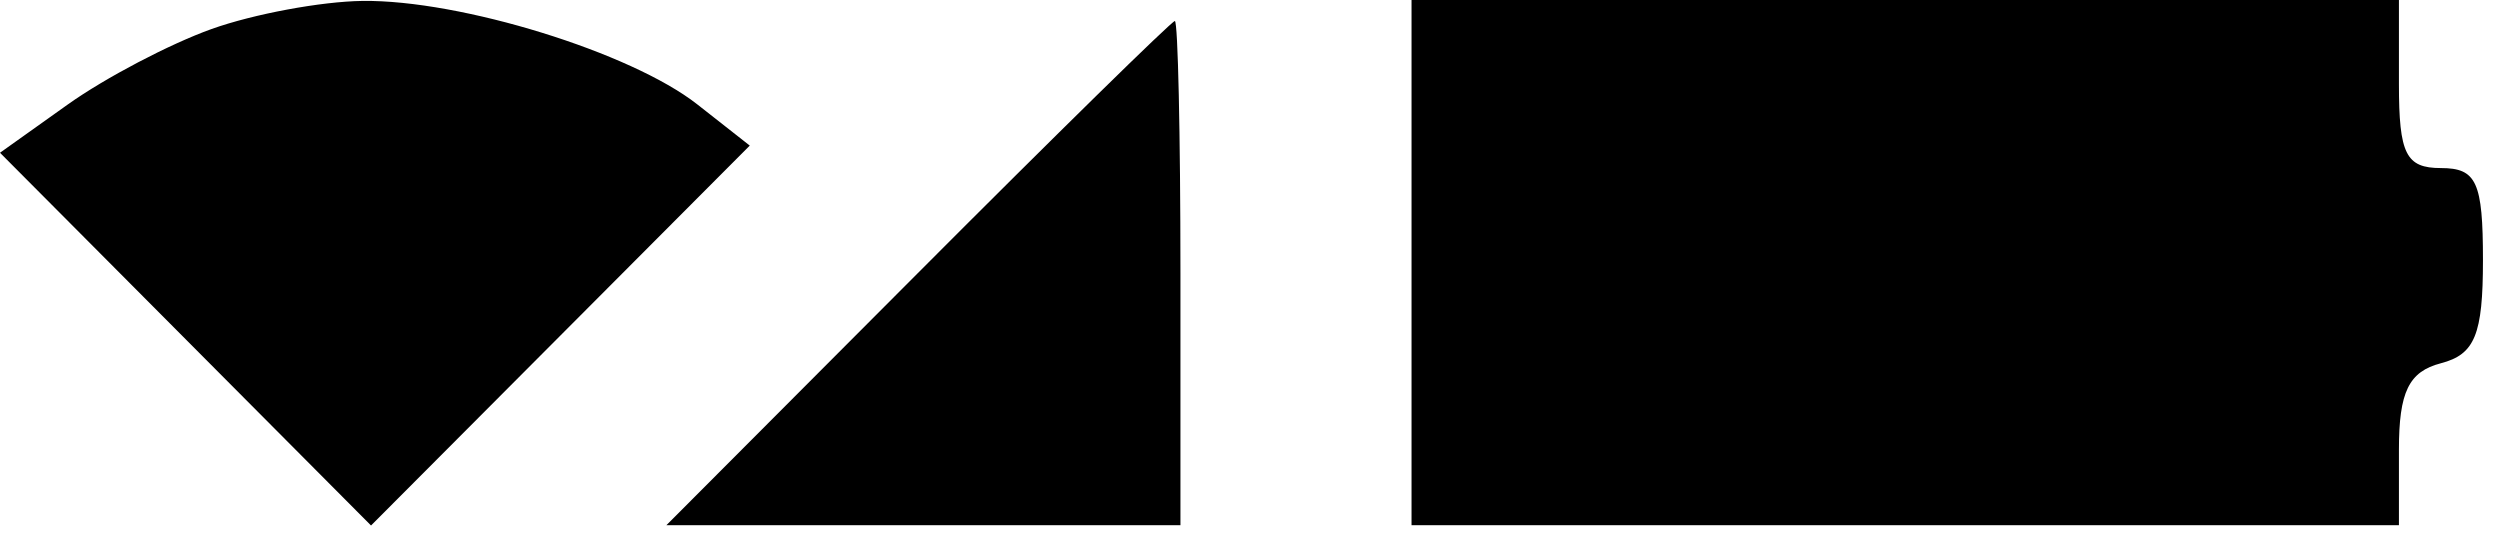 <svg width="119" height="26" viewBox="0 0 119 26" fill="none" xmlns="http://www.w3.org/2000/svg">
<path fill-rule="evenodd" clip-rule="evenodd" d="M10.074 1.38C8.086 2.09 5.006 3.706 3.23 4.971L0 7.271L8.831 16.142L17.661 25.014L26.675 15.972L35.689 6.93L33.189 4.967C30.037 2.493 21.926 -0.014 17.257 0.044C15.295 0.068 12.062 0.669 10.074 1.38ZM67.189 12.5V25H90.689H114.189V21.406C114.189 18.654 114.657 17.69 116.189 17.29C117.805 16.867 118.189 15.926 118.189 12.383C118.189 8.667 117.885 8 116.189 8C114.522 8 114.189 7.333 114.189 4V0H90.689H67.189V12.5ZM43.689 13L31.72 25H43.955H56.189V13C56.189 6.4 56.069 1 55.923 1C55.777 1 50.272 6.4 43.689 13Z" fill="black"/>
</svg>
